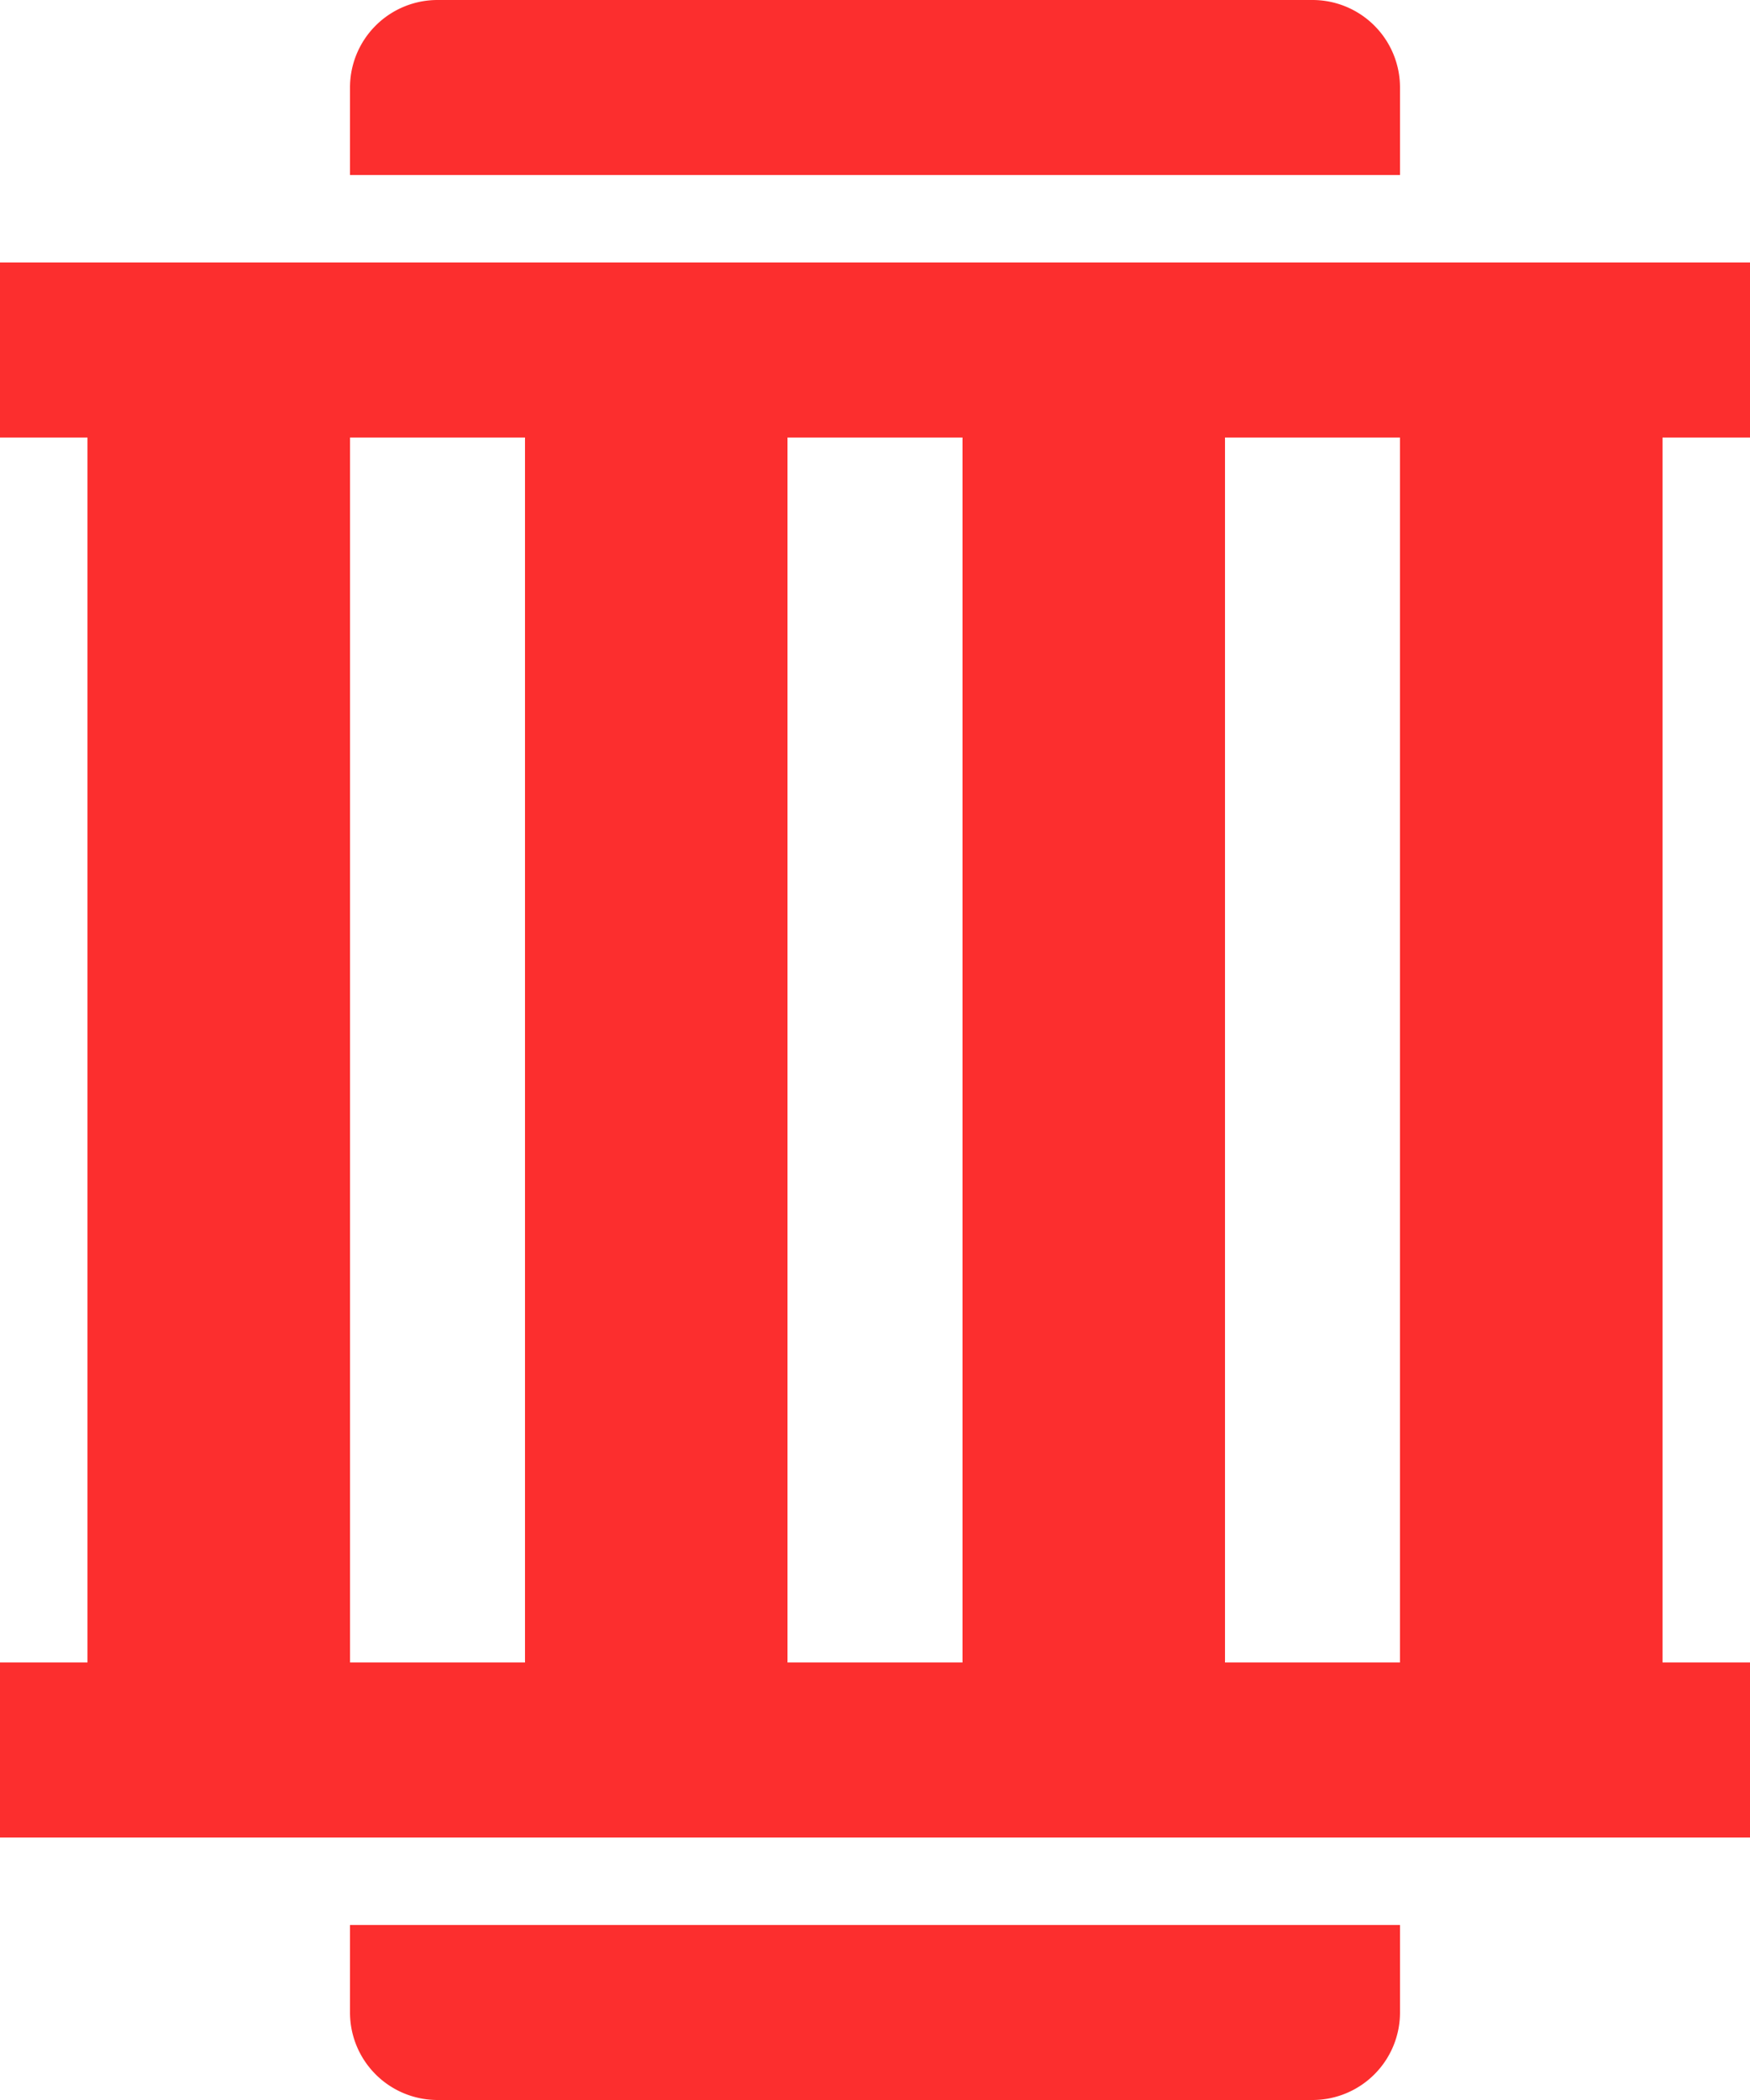 <svg xmlns="http://www.w3.org/2000/svg" width="45" height="54" viewBox="0 0 45 54"><defs><style>.a{fill:#fc2e2e;}</style></defs><g transform="translate(-16)"><g transform="translate(16)"><path class="a" d="M61,28.5V24H16v4.5h2.25V60H16v4.5H61V60H58.75V28.5ZM25,60V28.5h4.5V60Zm11.25,0V28.5h4.5V60ZM52,60H47.5V28.5H52Z" transform="translate(-16 -17.25)"/><path class="a" d="M75,2.25A2.25,2.25,0,0,0,72.75,0H50.25A2.25,2.25,0,0,0,48,2.25V4.5H75Z" transform="translate(-39)"/><path class="a" d="M48,178.25a2.25,2.25,0,0,0,2.25,2.25h22.5A2.25,2.25,0,0,0,75,178.25V176H48Z" transform="translate(-39 -126.5)"/></g></g></svg>